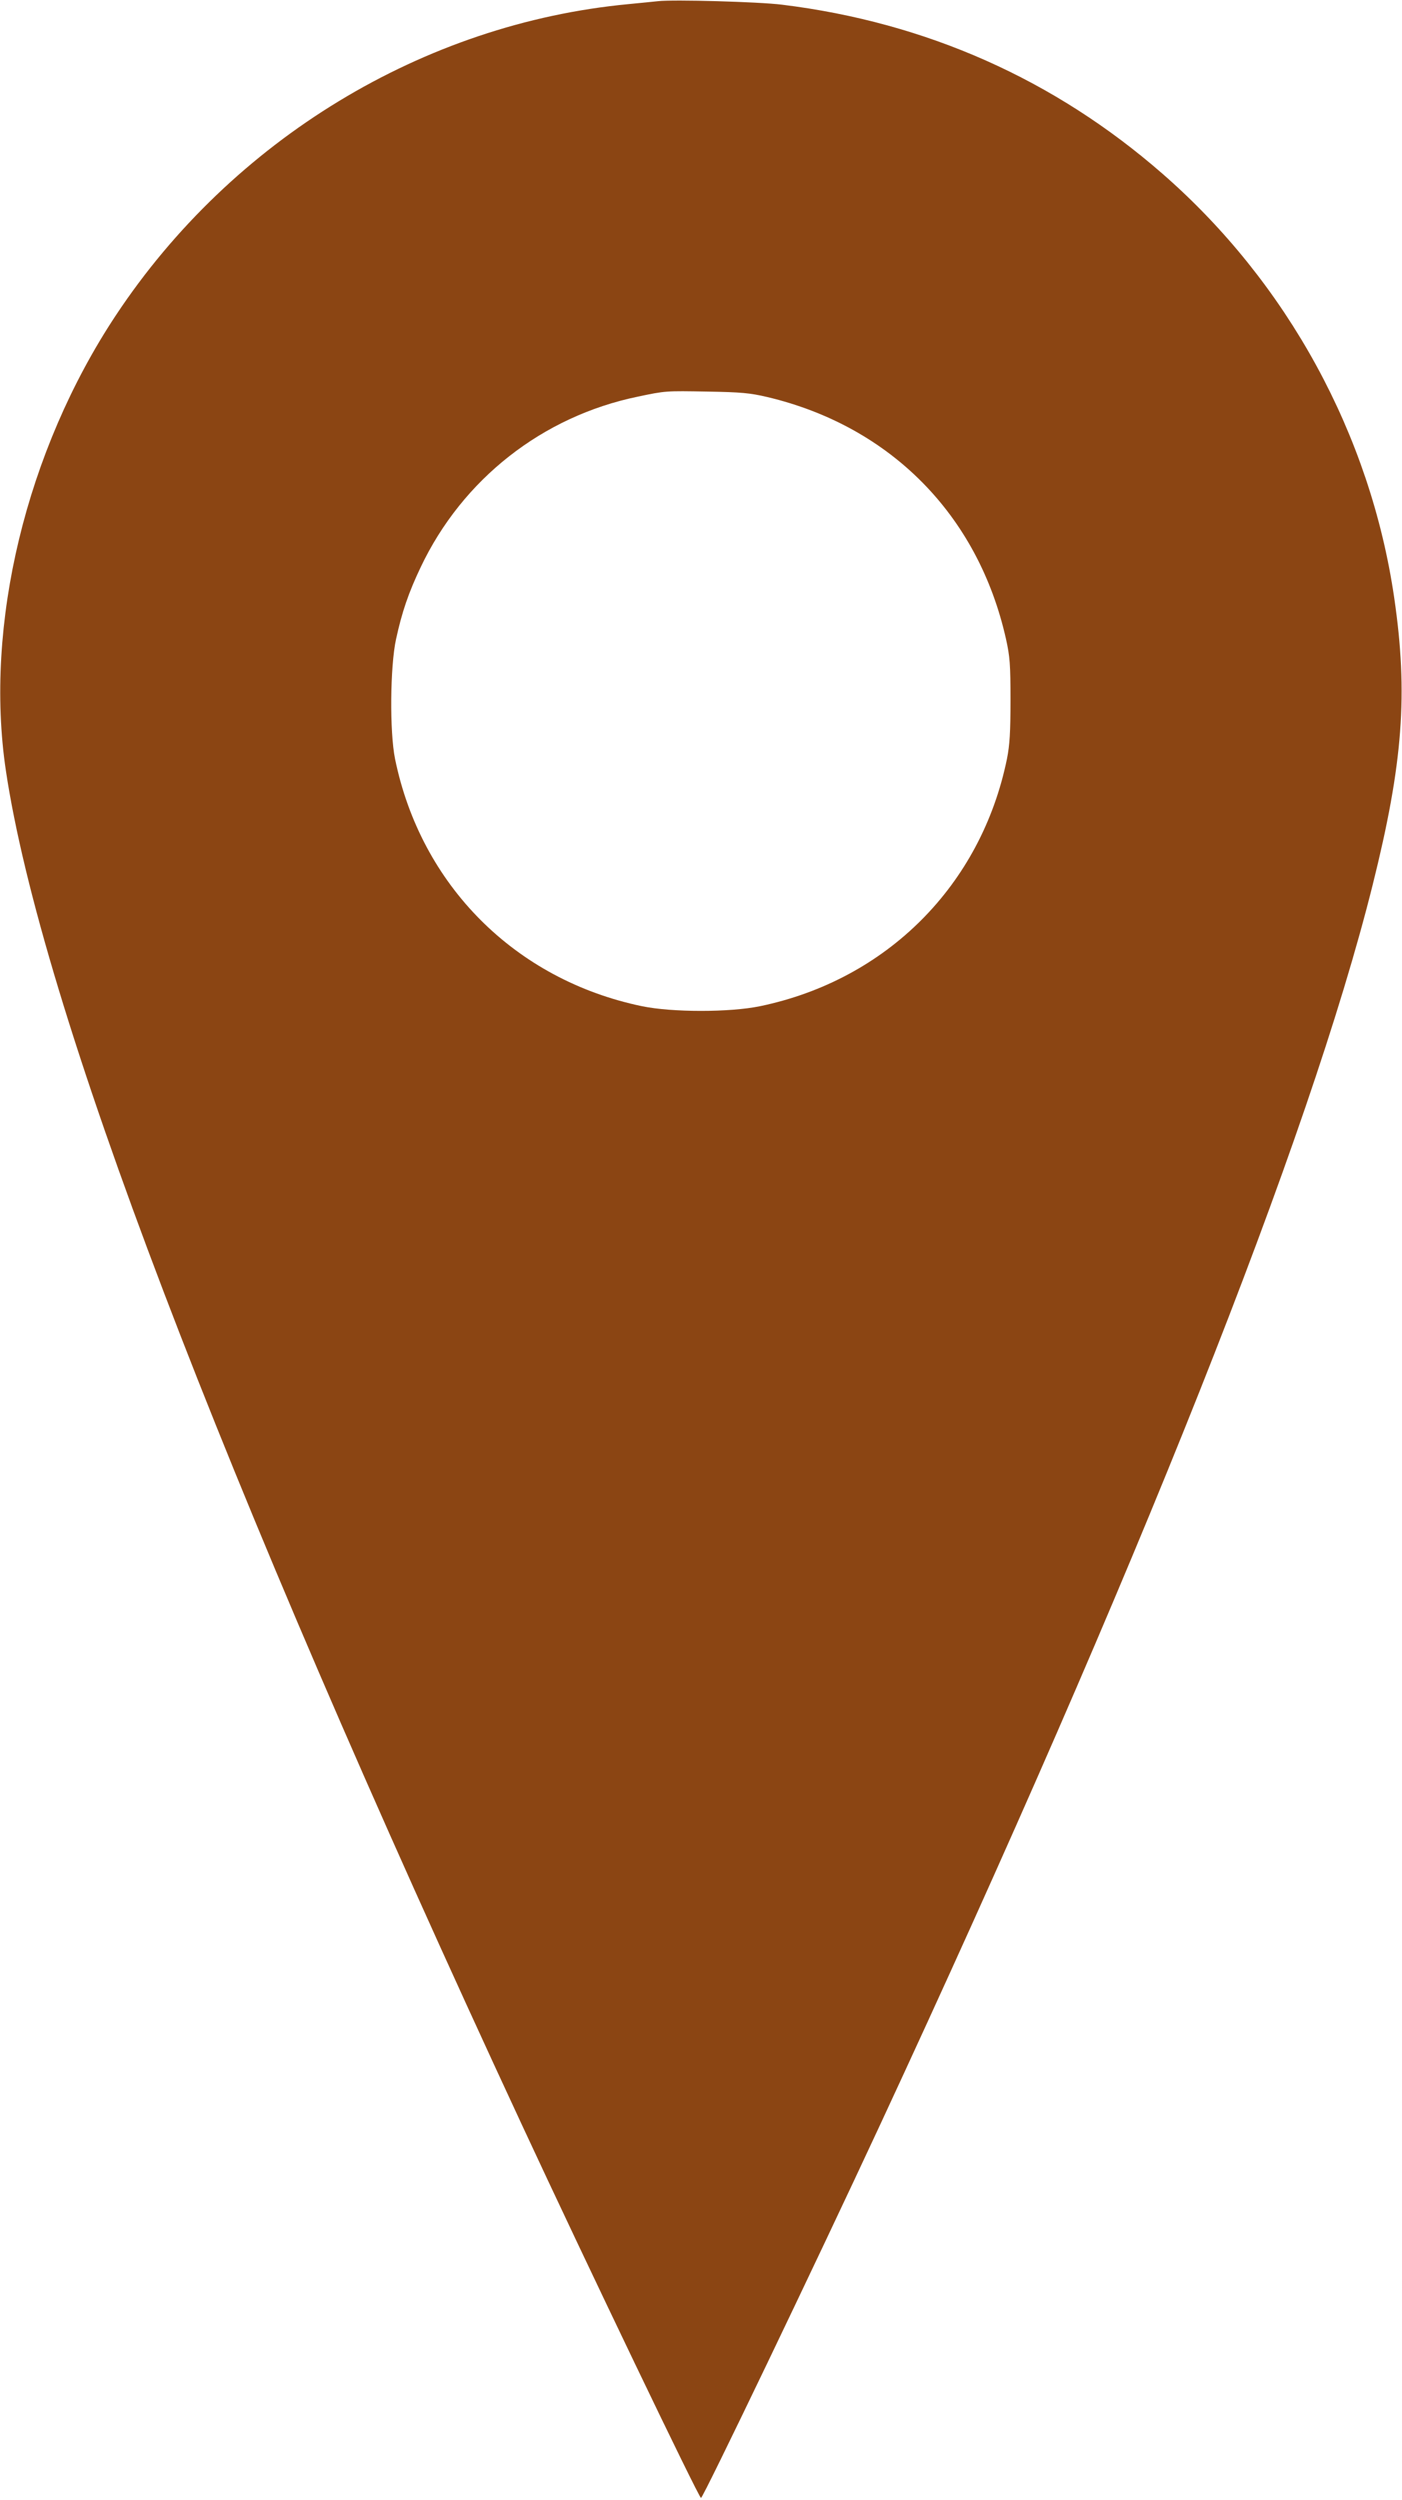 <?xml version="1.0" standalone="no"?>
<!DOCTYPE svg PUBLIC "-//W3C//DTD SVG 20010904//EN"
 "http://www.w3.org/TR/2001/REC-SVG-20010904/DTD/svg10.dtd">
<svg version="1.0" xmlns="http://www.w3.org/2000/svg"
 width="718pt" height="1280pt" viewBox="0 0 718 1280"
 preserveAspectRatio="xMidYMid meet">
<g transform="translate(0,1280) scale(0.1,-0.1)"
fill="#8B4513" stroke="none">
<path d="M3370 12794 c-19 -2 -87 -9 -150 -15 -1051 -99 -2031 -694 -2627
-1594 -459 -693 -674 -1584 -563 -2330 180 -1204 1094 -3603 2643 -6935 330
-710 906 -1910 917 -1910 11 0 587 1200 917 1910 1318 2835 2200 5054 2523
6350 155 621 182 978 110 1470 -122 834 -546 1611 -1185 2169 -554 484 -1211
776 -1950 867 -122 15 -556 27 -635 18z m560 -2027 c631 -150 1080 -605 1222
-1239 20 -90 23 -130 23 -313 0 -164 -4 -230 -18 -300 -132 -647 -615 -1132
-1265 -1267 -155 -32 -449 -32 -604 0 -650 135 -1133 620 -1265 1267 -28 138
-25 473 5 611 30 139 64 239 127 371 214 450 623 771 1111 872 143 30 141 30
359 26 171 -3 215 -7 305 -28z"/>
</g>
</svg>
